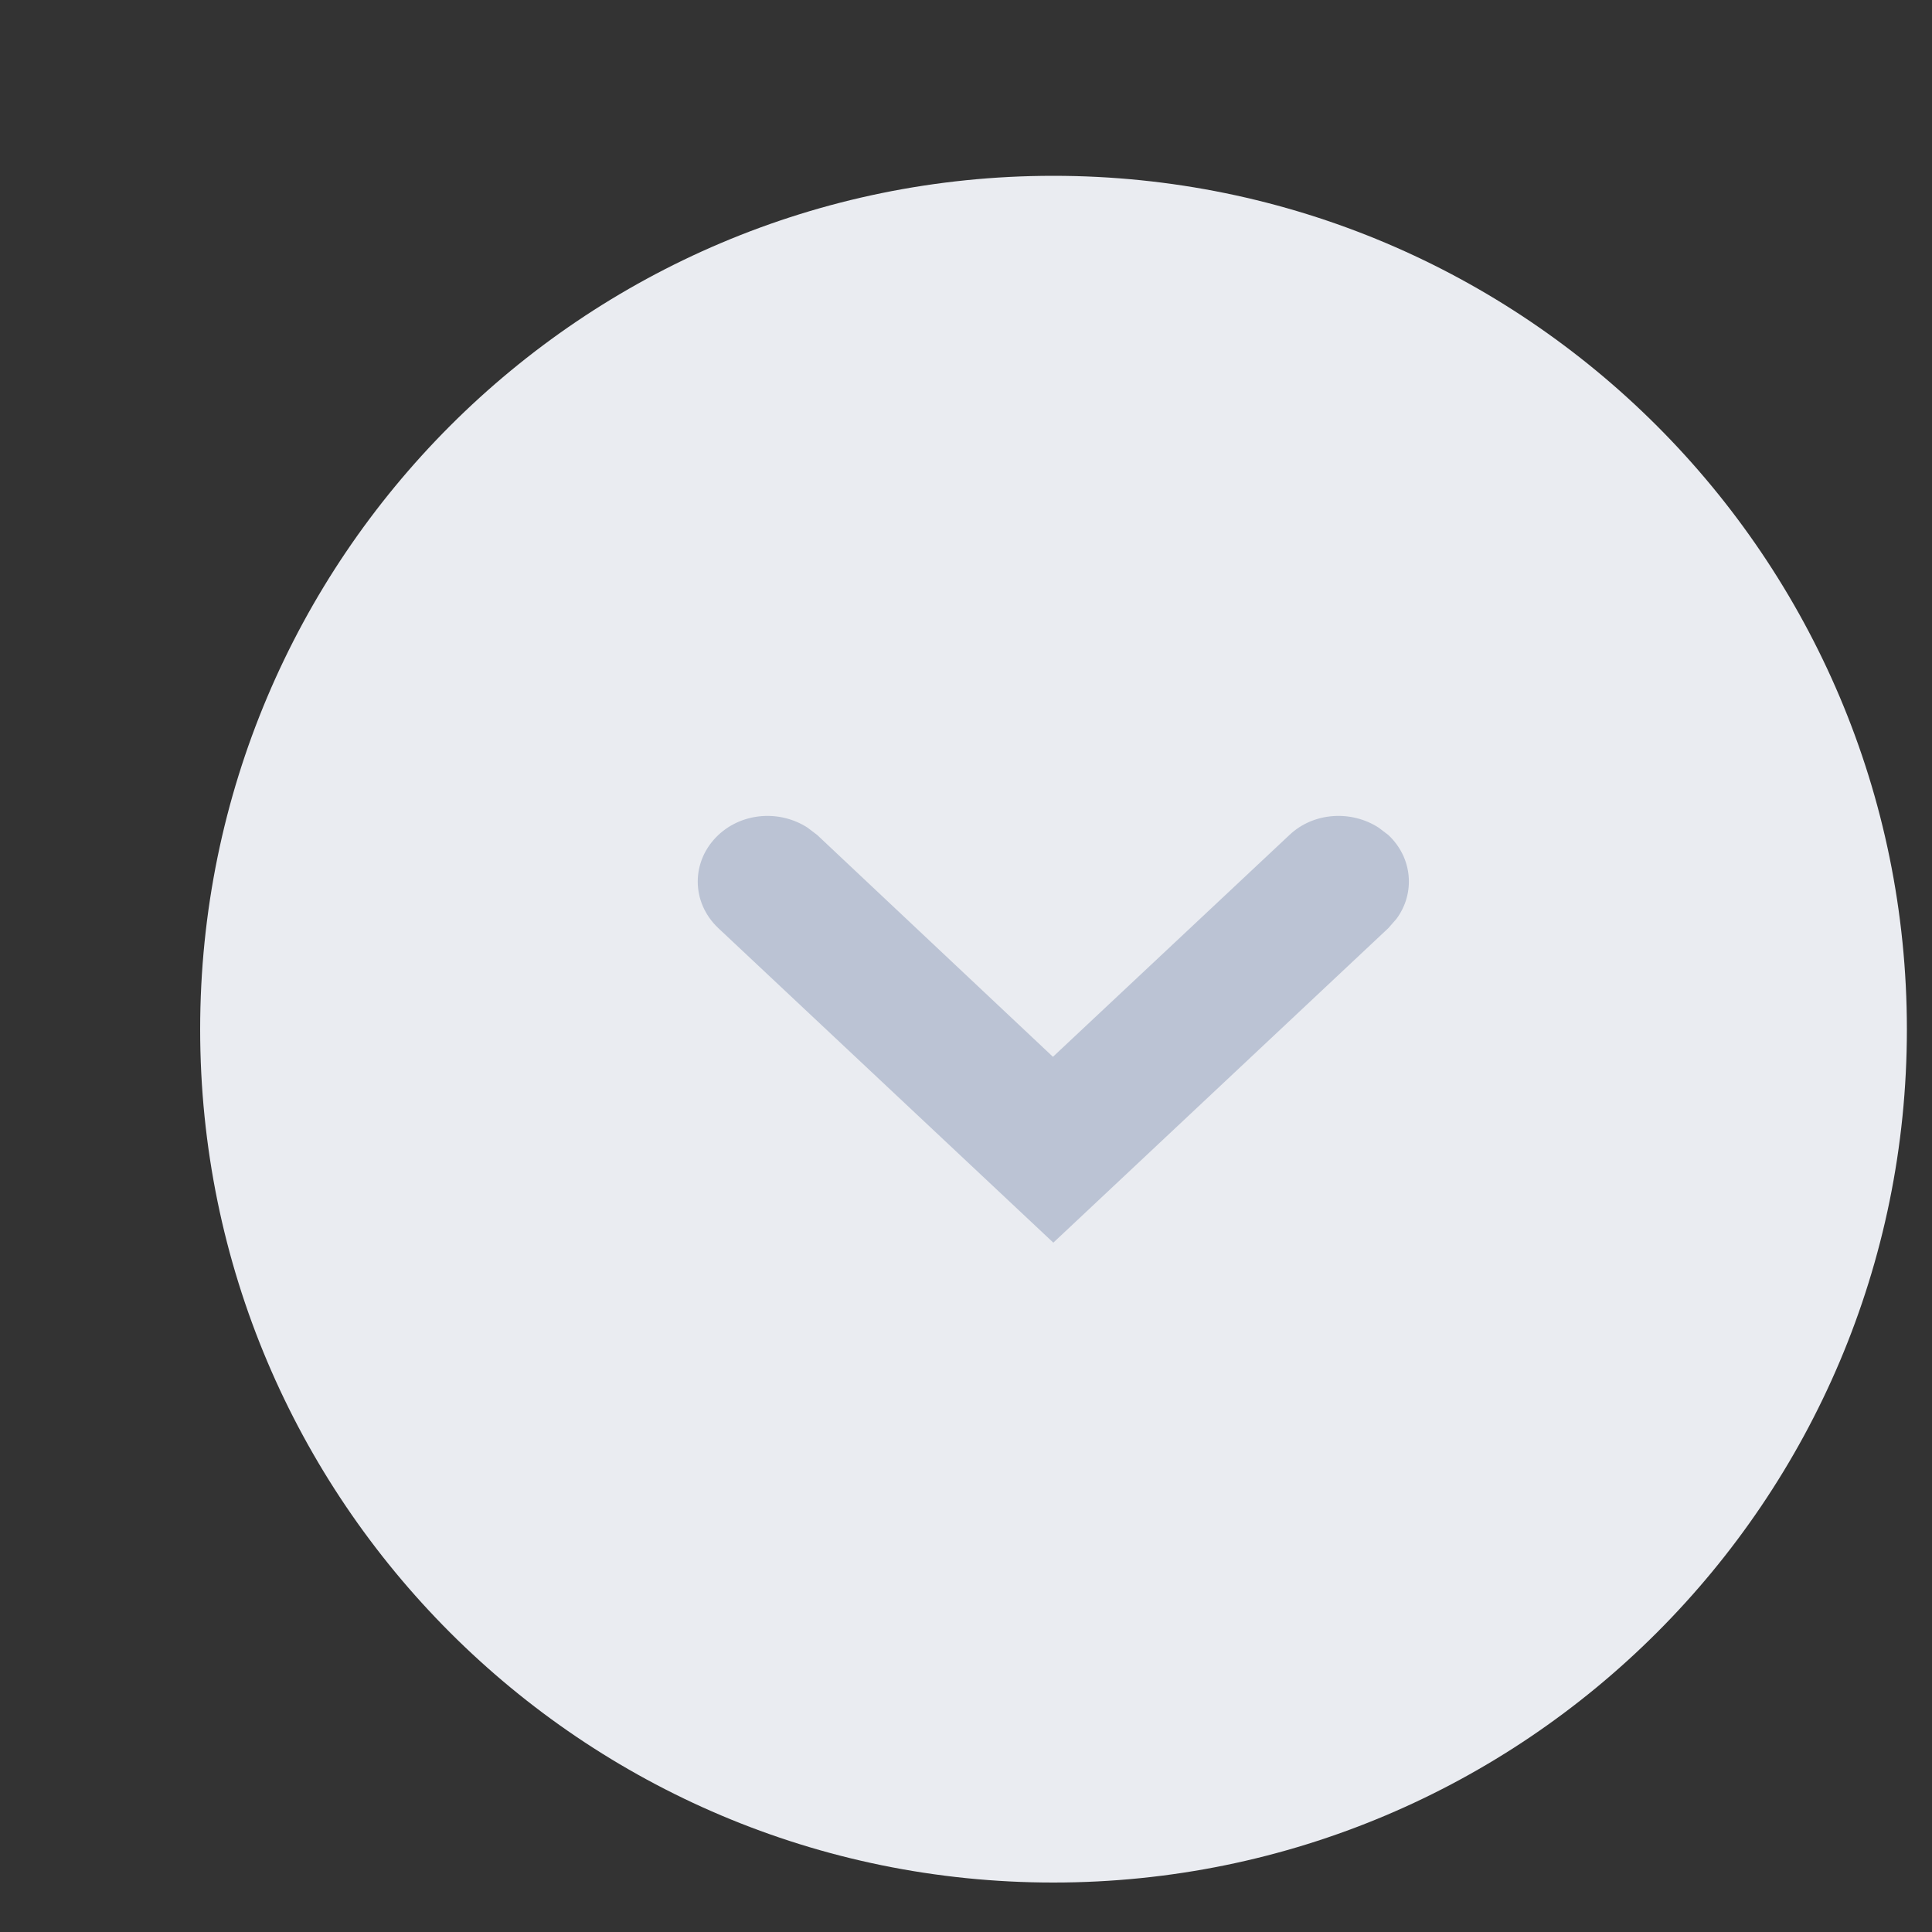 <svg width="5" height="5" viewBox="0 0 5 5" fill="none" xmlns="http://www.w3.org/2000/svg">
<rect x="0" y="0" width="5" height="5" fill="#333333" stroke="none"/>
<path d="M2.726 4.872C3.946 4.872 4.935 3.883 4.935 2.664C4.935 1.444 3.946 0.455 2.726 0.455C1.507 0.455 0.518 1.444 0.518 2.664C0.518 3.883 1.507 4.872 2.726 4.872Z" fill="#EAECF1"/>
<path d="M1.859 2.161C1.922 2.102 2.019 2.096 2.09 2.142L2.115 2.161L2.725 2.735L3.337 2.161C3.399 2.102 3.497 2.096 3.568 2.142L3.593 2.161C3.656 2.22 3.663 2.312 3.614 2.378L3.593 2.402L2.726 3.216L1.859 2.402C1.788 2.335 1.788 2.228 1.859 2.161Z" fill="#BBC3D4"/>
</svg>
